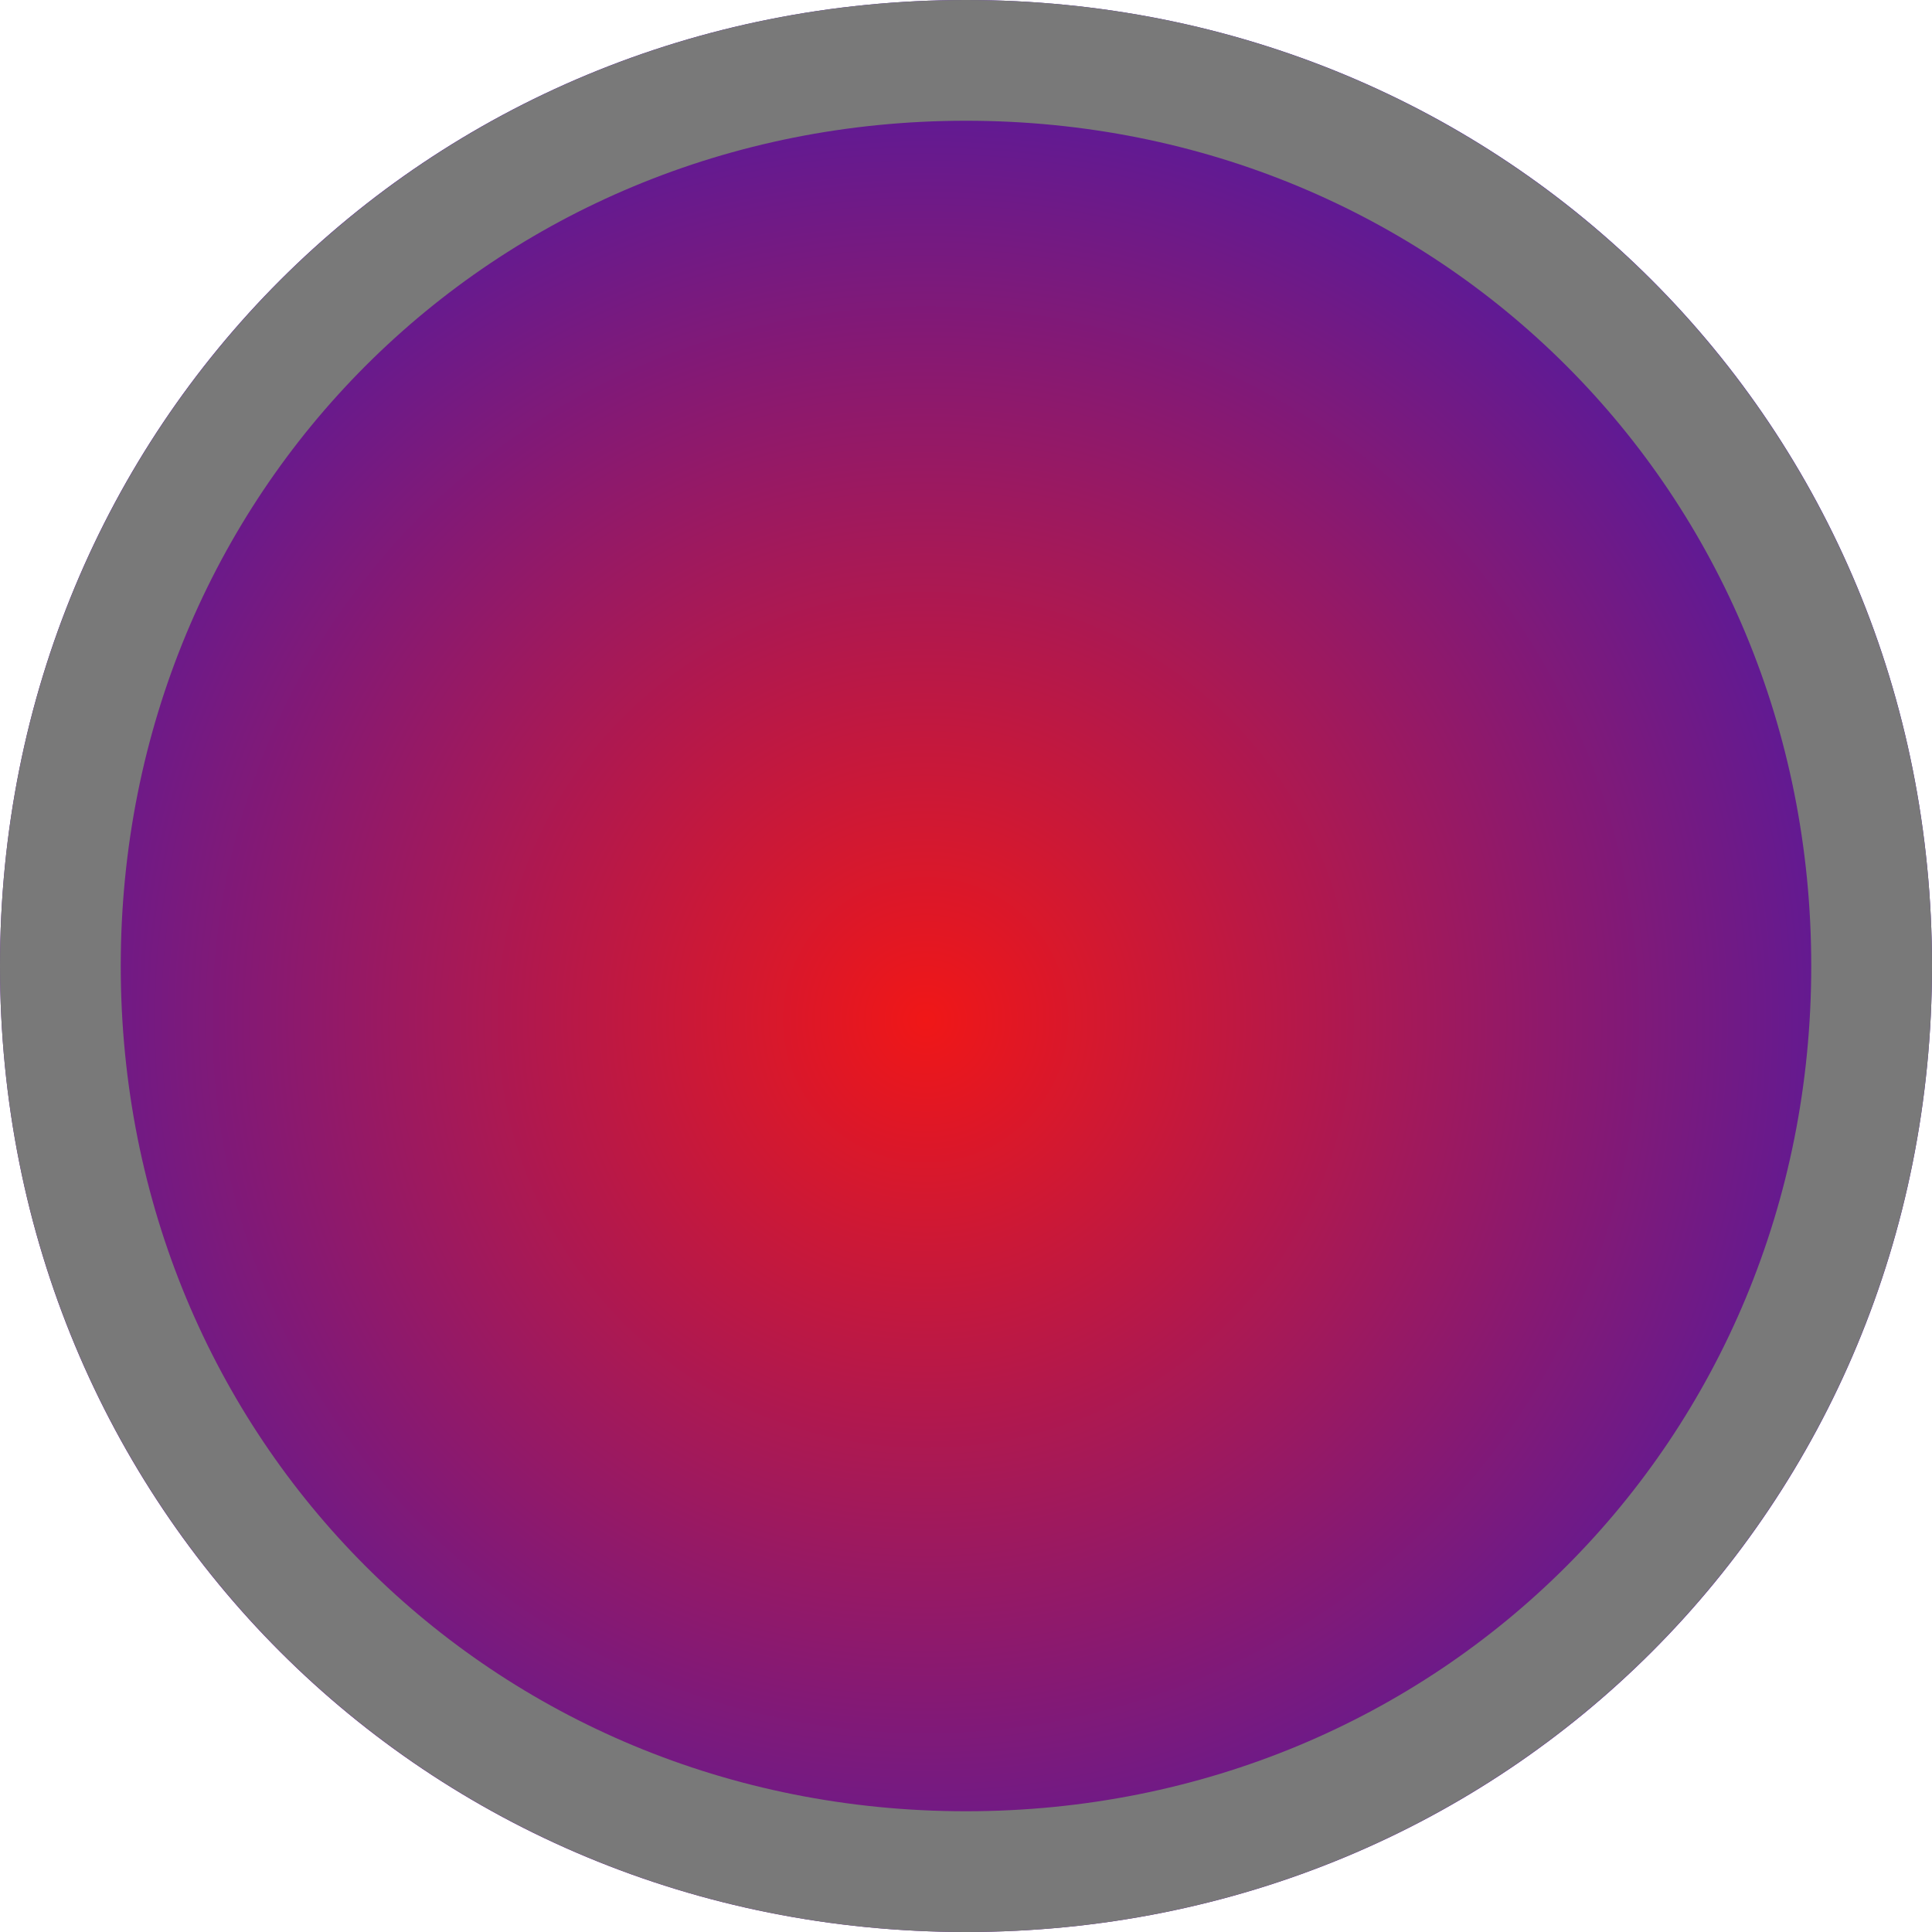 ﻿<?xml version="1.0" encoding="utf-8"?>
<svg version="1.1" xmlns:xlink="http://www.w3.org/1999/xlink" width="16px" height="16px" xmlns="http://www.w3.org/2000/svg">
  <defs>
    <radialGradient cx="7.667" cy="8.444" r="9.444" gradientTransform="matrix(0 1 -1 0 16.111 0.778 )" gradientUnits="userSpaceOnUse" id="RadialGradient252">
      <stop id="Stop253" stop-color="#f01717" offset="0" />
      <stop id="Stop254" stop-color="#3c1bb3" offset="1" />
    </radialGradient>
  </defs>
  <g>
    <path d="M 8 0  C 12.48 0  16 3.52  16 8  C 16 12.48  12.48 16  8 16  C 3.52 16  0 12.48  0 8  C 0 3.52  3.52 0  8 0  Z " fill-rule="nonzero" fill="url(#RadialGradient252)" stroke="none" />
    <path d="M 8 0.5  C 12.2 0.5  15.5 3.8  15.5 8  C 15.5 12.2  12.2 15.5  8 15.5  C 3.8 15.5  0.5 12.2  0.5 8  C 0.5 3.8  3.8 0.5  8 0.5  Z " stroke-width="1" stroke="#797979" fill="none" />
  </g>
</svg>